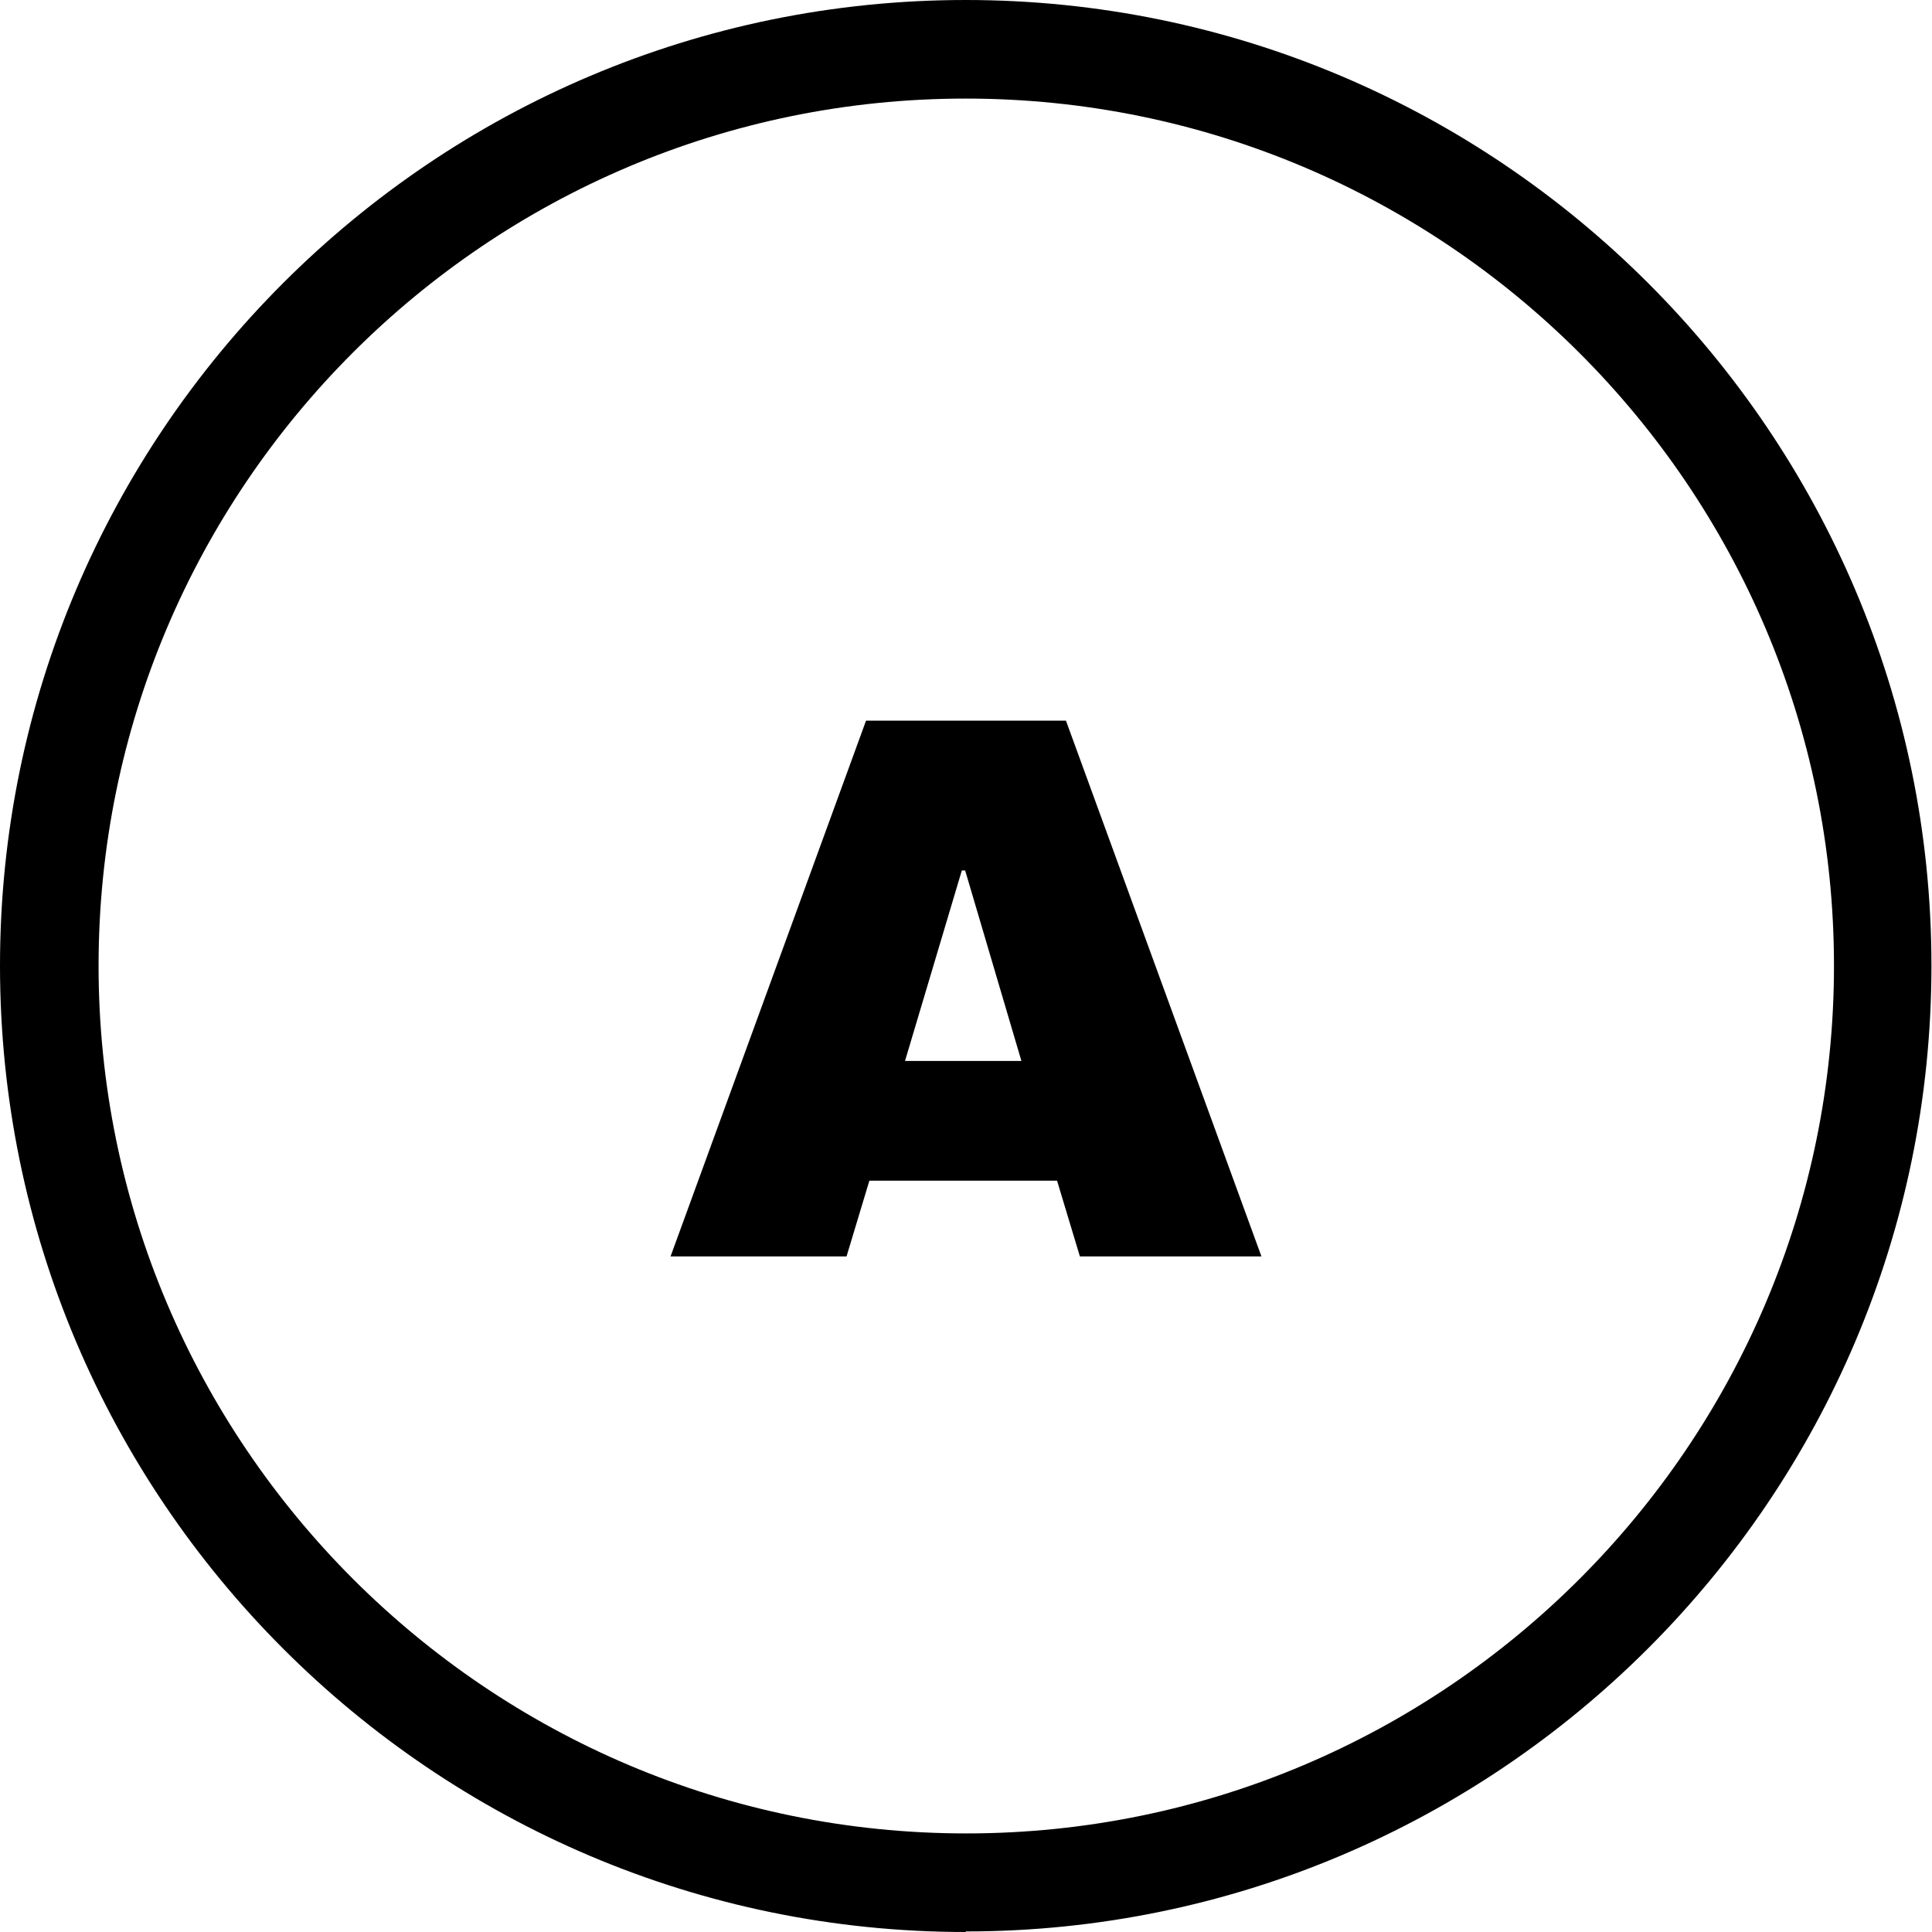 <?xml version="1.0" encoding="UTF-8"?>
<svg id="Layer_2" data-name="Layer 2" xmlns="http://www.w3.org/2000/svg" viewBox="0 0 34.69 34.69">
  <g id="Layer_1-2" data-name="Layer 1">
    <g>
      <path d="m17.34,34.69C7.78,34.69,0,26.91,0,17.34S7.78,0,17.34,0s17.34,7.78,17.34,17.34-7.78,17.34-17.34,17.34Zm0-32.92C8.75,1.77,1.77,8.75,1.77,17.34s6.99,15.58,15.58,15.58,15.58-6.99,15.58-15.58S25.93,1.77,17.34,1.77Z"/>
      <path d="m19.39,22.56l-.41-1.36h-3.37l-.41,1.36h-3.16l3.51-9.62h3.59l3.51,9.62h-3.27Zm-3.13-3.51h2.08l-1.01-3.42h-.06l-1.02,3.42Z"/>
    </g>
  </g>
</svg>